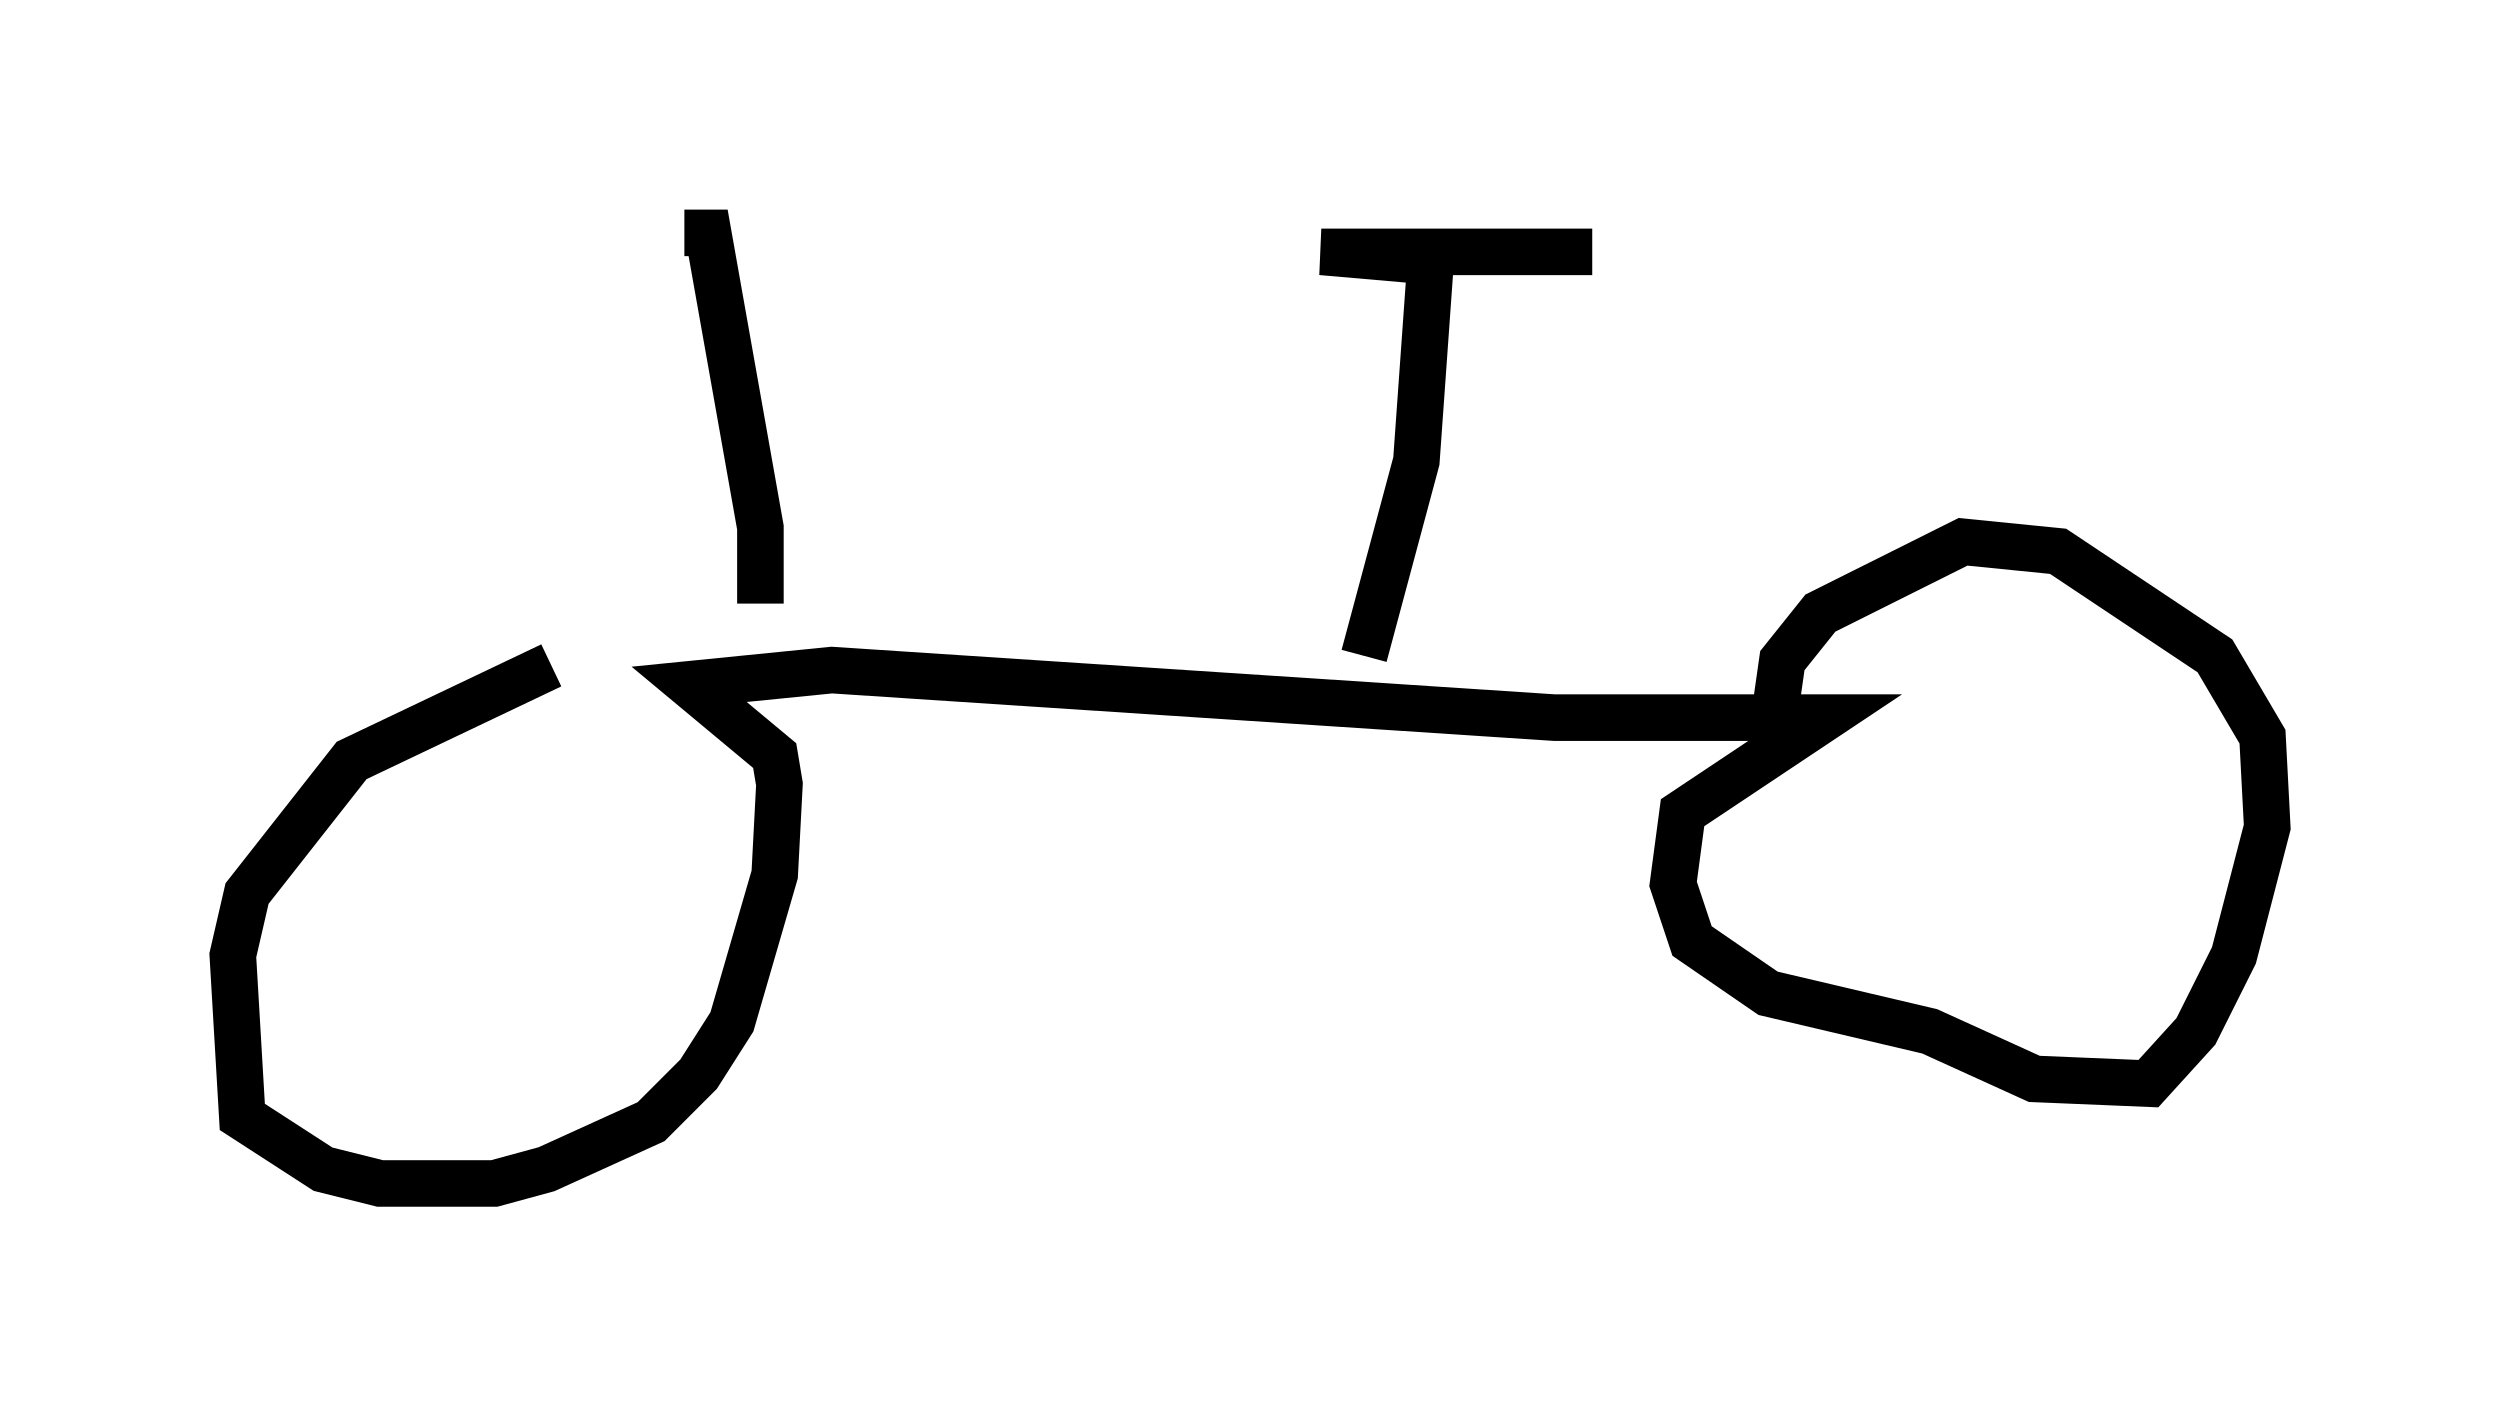 <?xml version="1.0" encoding="utf-8" ?>
<svg baseProfile="full" height="30.417" version="1.1" width="53.692" xmlns="http://www.w3.org/2000/svg" xmlns:ev="http://www.w3.org/2001/xml-events" xmlns:xlink="http://www.w3.org/1999/xlink"><defs /><rect fill="white" height="30.417" width="53.692" x="0" y="0" /><path d="M14.188, 13.575 m-2.348, 0.715 l-4.288, 2.042 -2.246, 2.858 l-0.306, 1.327 0.204, 3.471 l1.735, 1.123 1.225, 0.306 l2.45, 0.0 1.123, -0.306 l2.246, -1.021 1.021, -1.021 l0.715, -1.123 0.919, -3.165 l0.102, -1.94 -0.102, -0.613 l-1.838, -1.531 3.063, -0.306 l15.517, 1.021 5.819, 0.0 l-3.063, 2.042 -0.204, 1.531 l0.408, 1.225 1.633, 1.123 l3.471, 0.817 2.246, 1.021 l2.45, 0.102 1.021, -1.123 l0.817, -1.633 0.715, -2.756 l-0.102, -1.94 -1.021, -1.735 l-3.369, -2.246 -2.042, -0.204 l-3.063, 1.531 -0.817, 1.021 l-0.204, 1.429 m-8.779, -1.531 l1.123, -4.185 0.306, -4.288 l-2.348, -0.204 5.819, 0.0 m-17.865, 7.554 l0.0, -1.633 -1.123, -6.329 l-0.51, 0.0 " fill="none" stroke="black" stroke-width="1" /></svg>